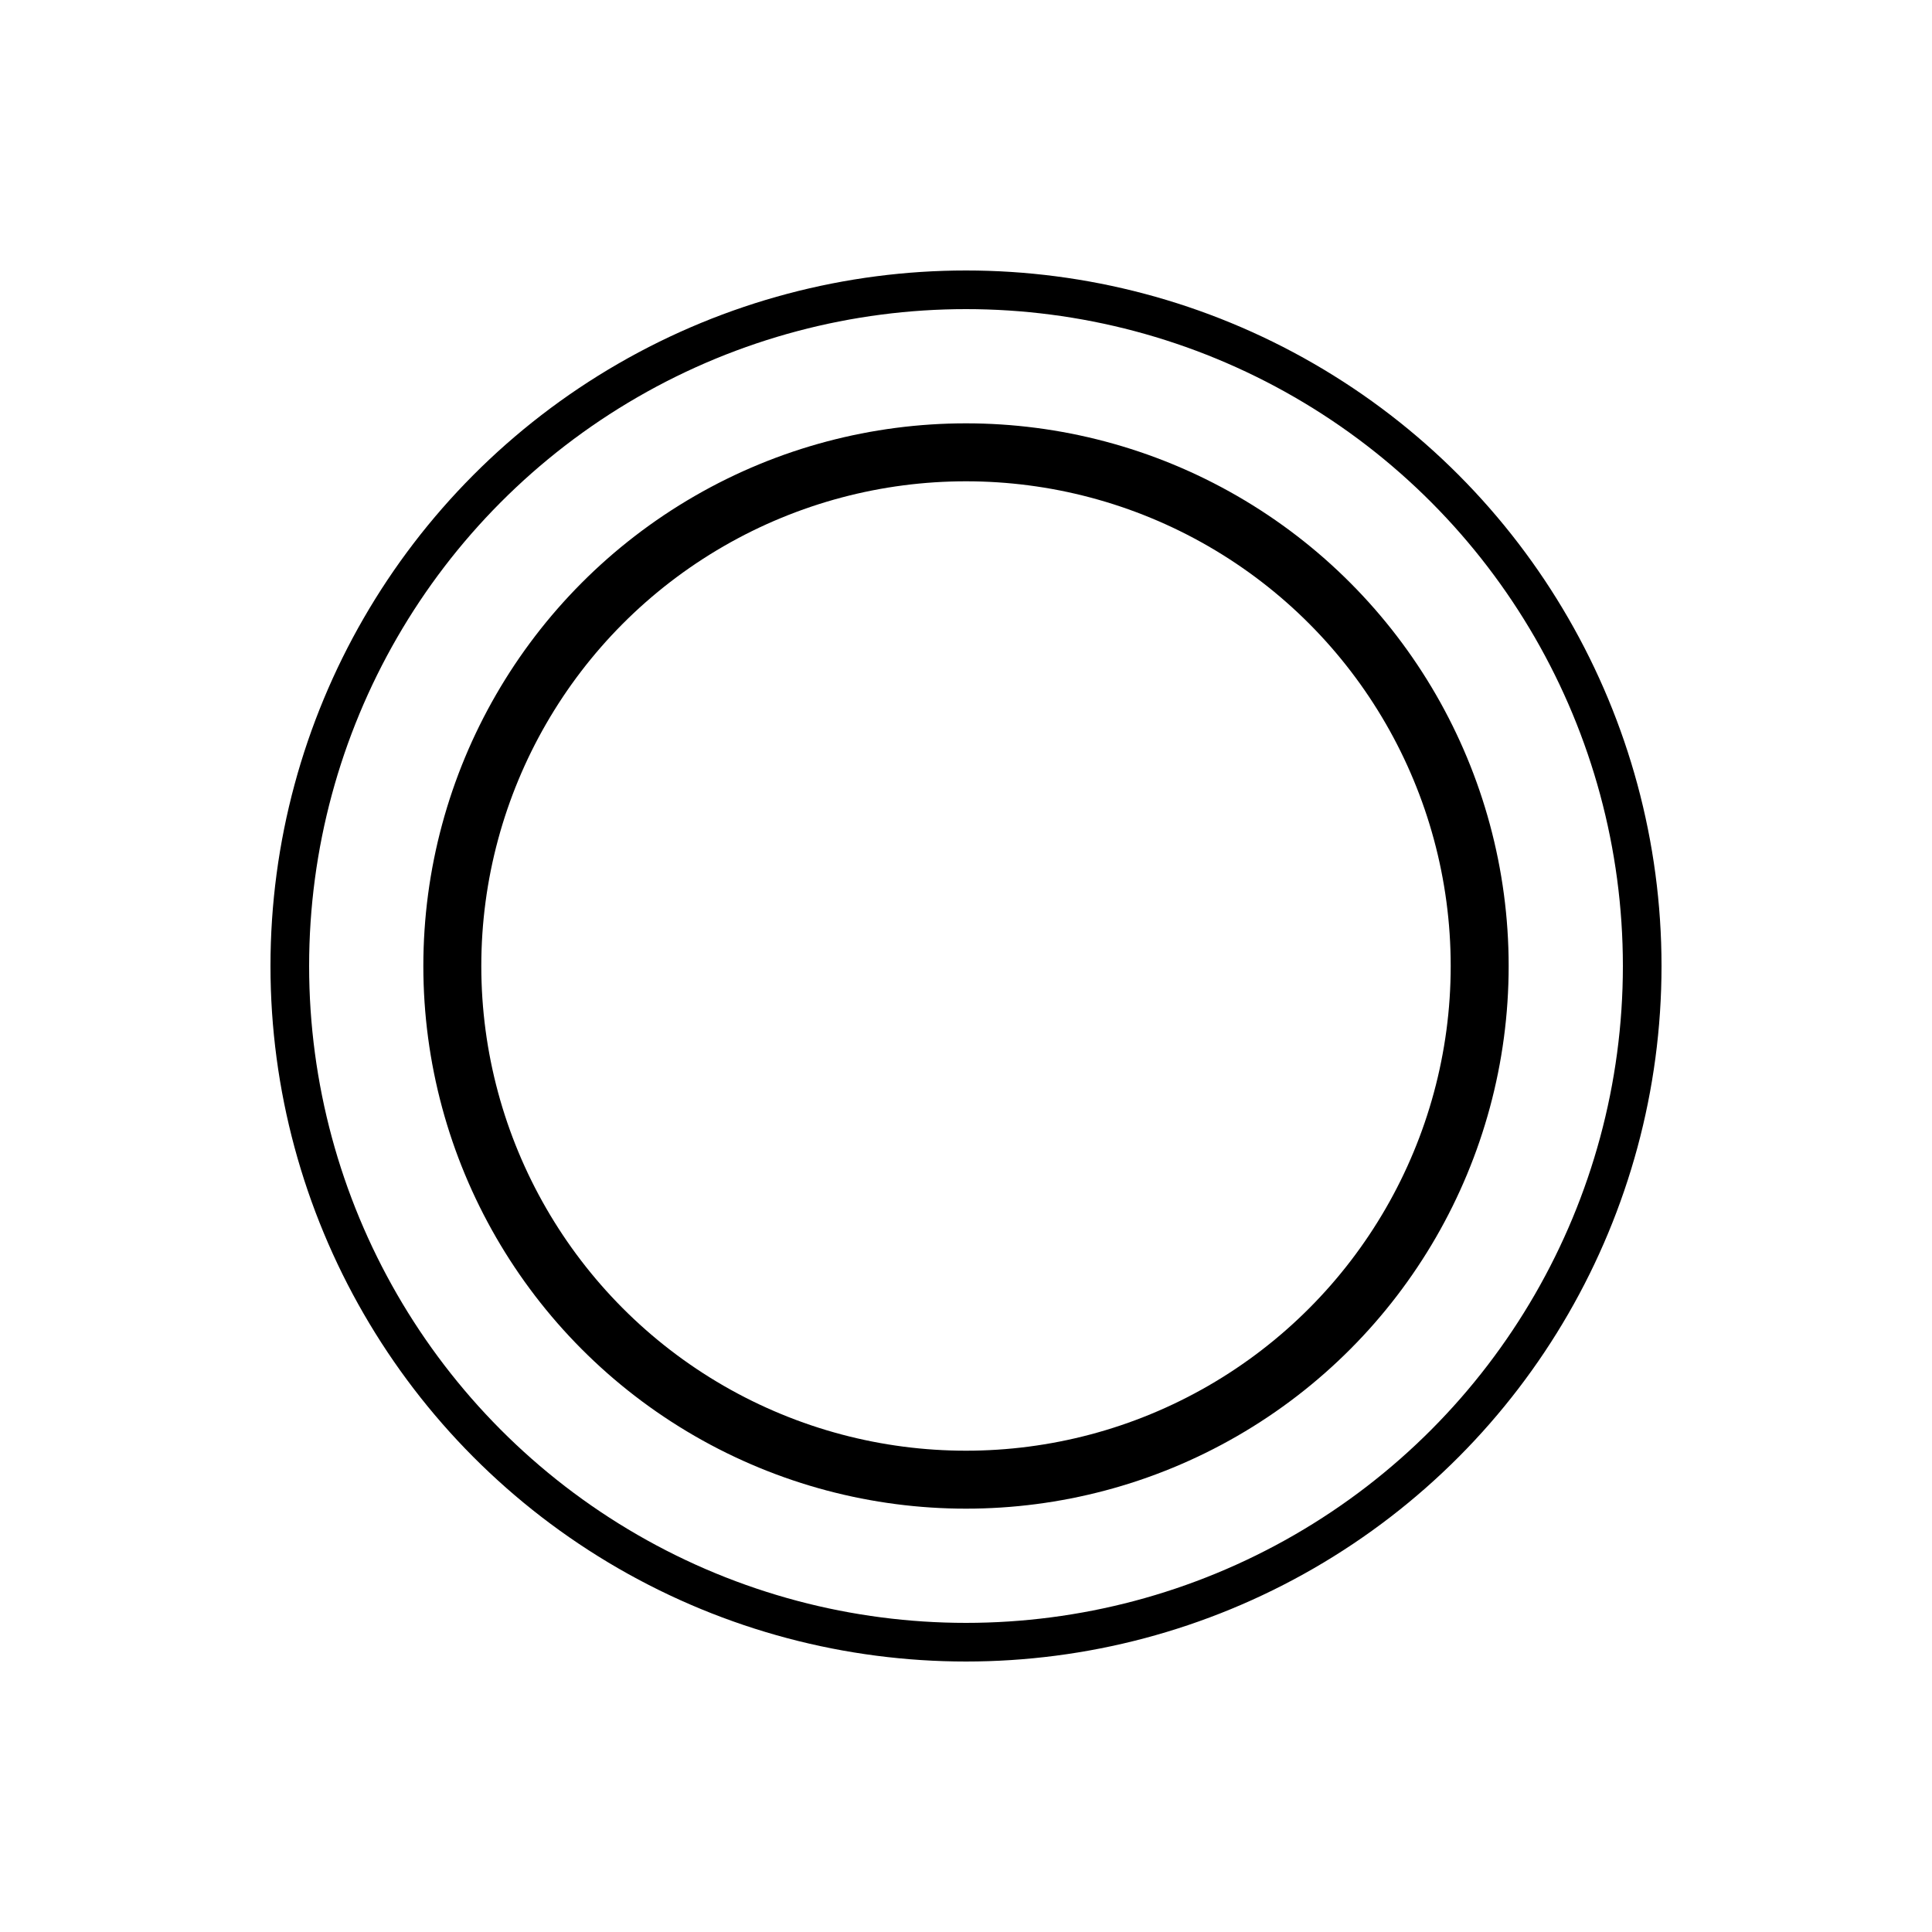 <svg xmlns="http://www.w3.org/2000/svg" viewBox="0 0 100 100"><g fill="none" stroke="#000"><circle r="35" cy="50" cx="50" stroke-width="2"/><circle cx="50" cy="50" r="26.588" stroke-width="3"/></g></svg>